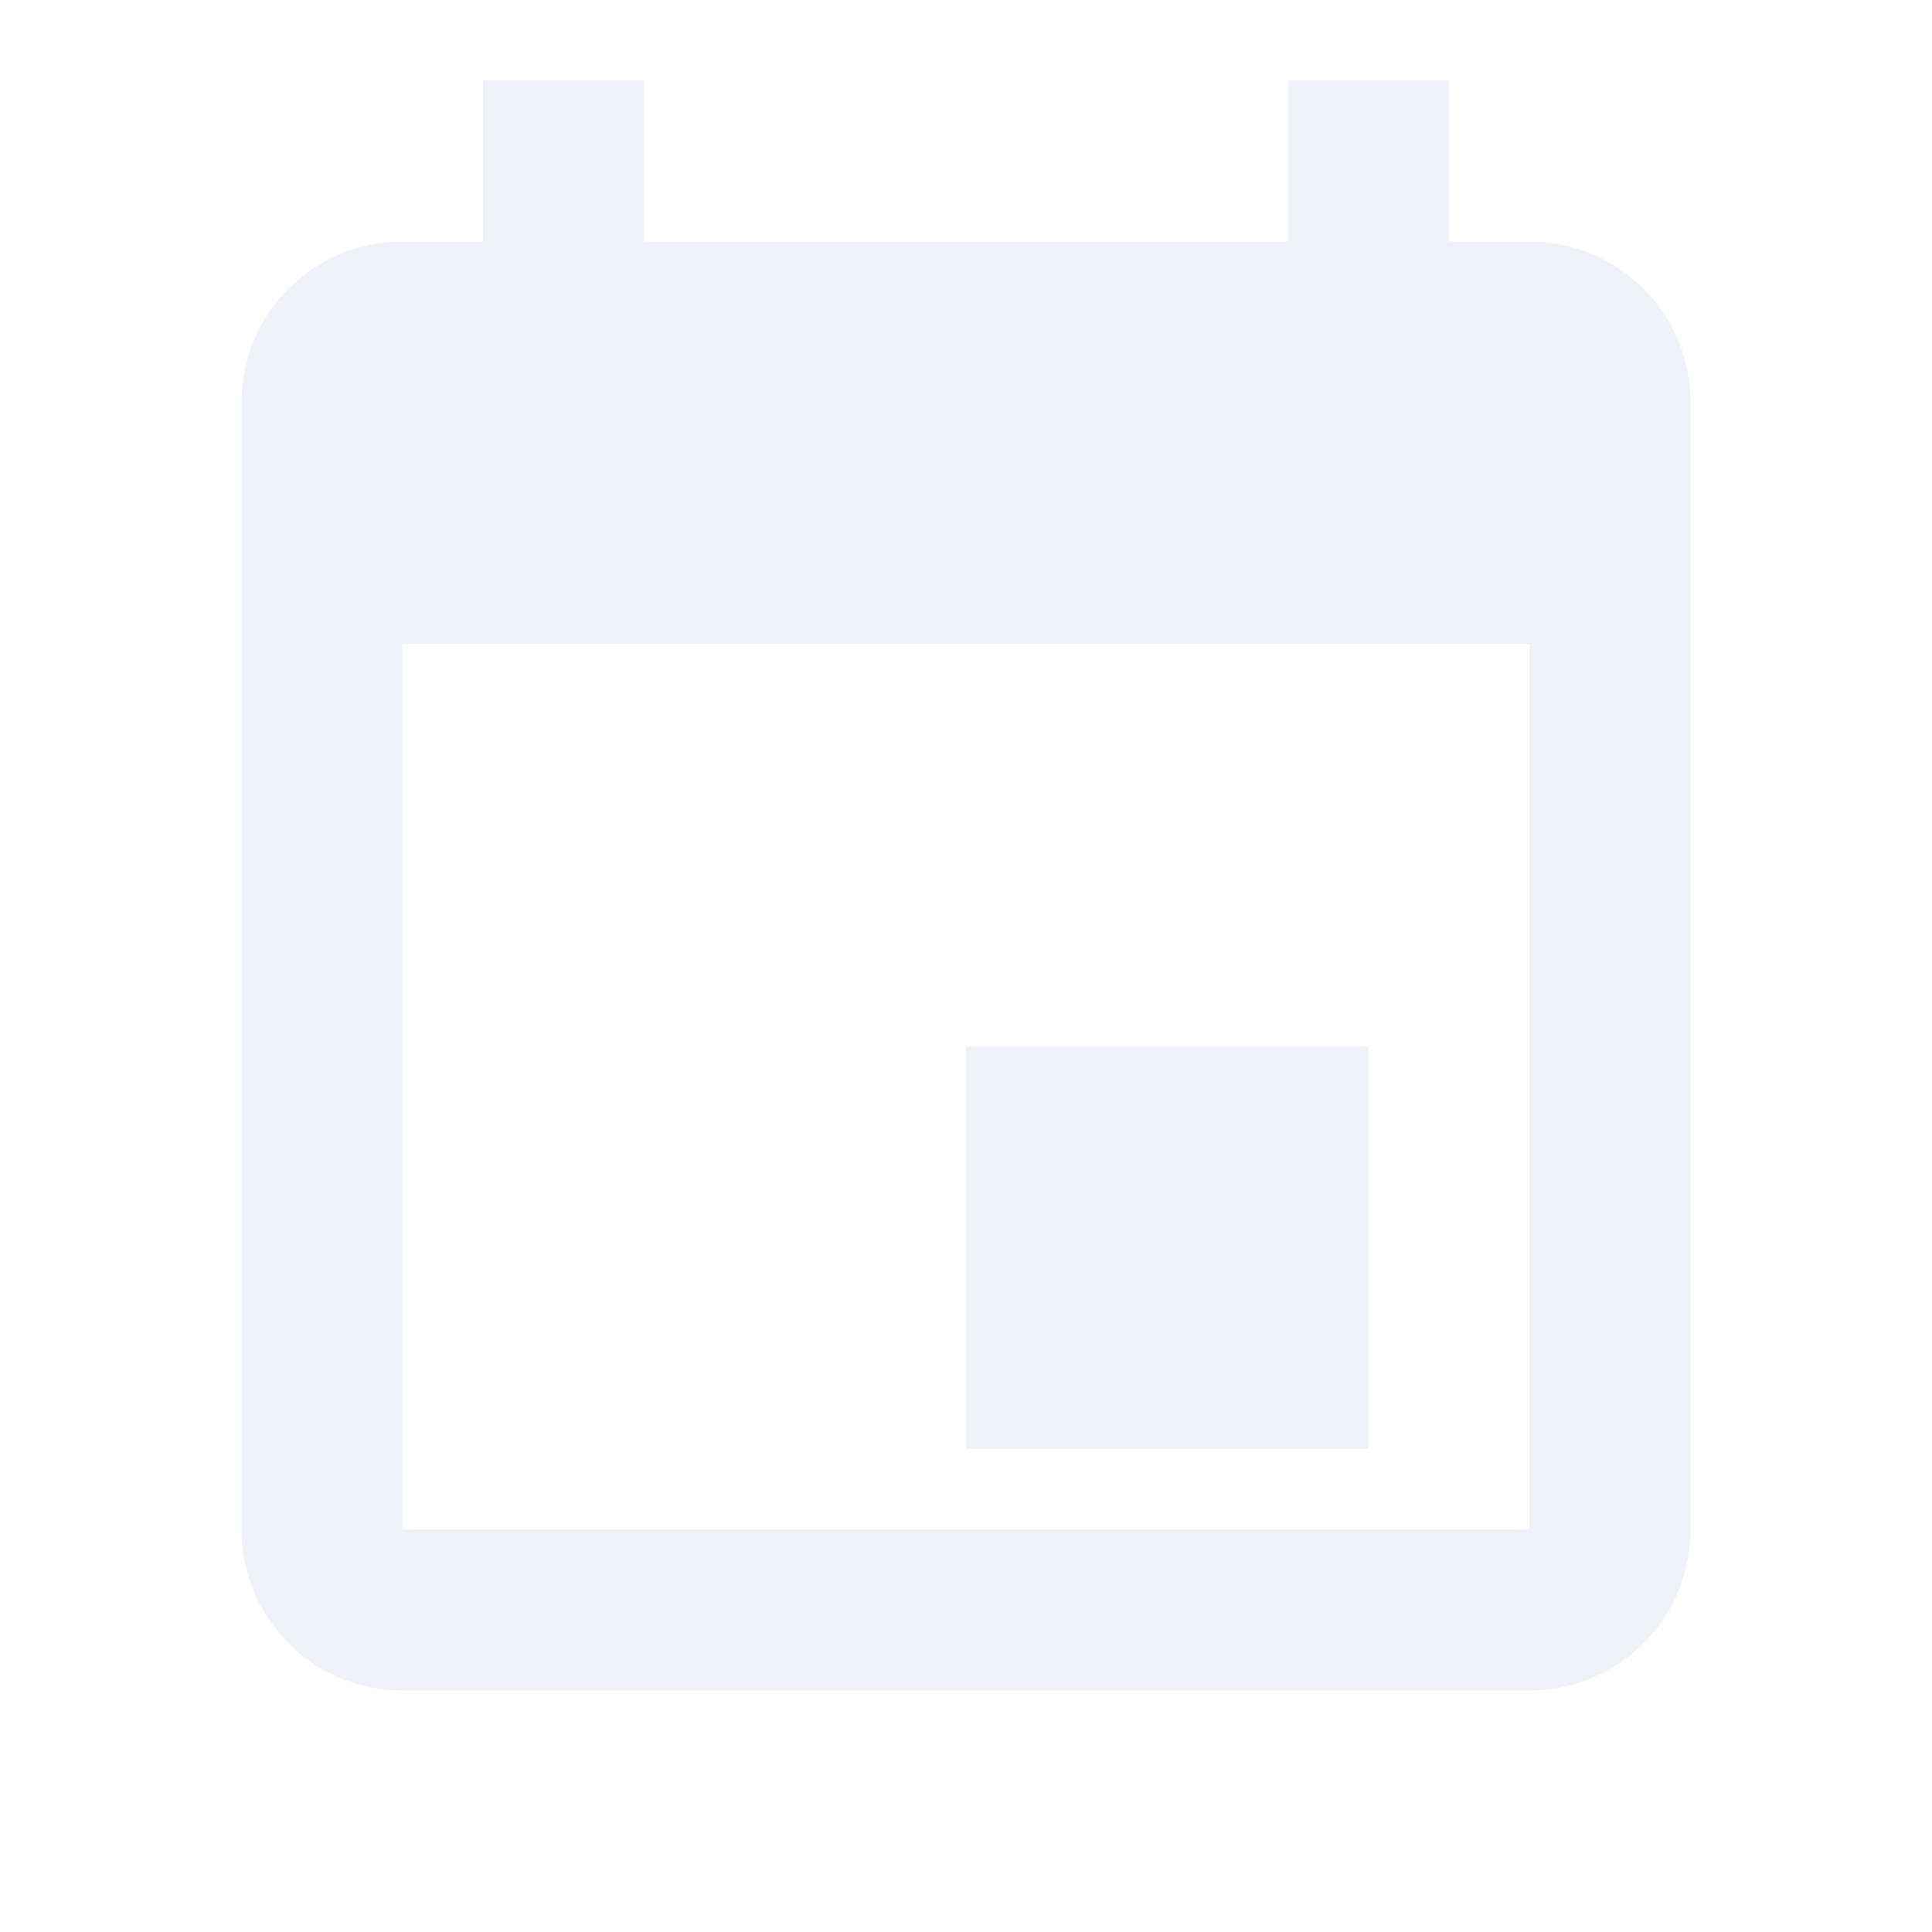 <svg xmlns="http://www.w3.org/2000/svg" width="28" height="28" viewBox="0 0 28 28" fill="none">
      <path d="M19.833 15.167H14V21H19.833V15.167ZM18.667 1.167V3.5H9.333V1.167H7V3.5H5.833C4.542 3.5 3.5 4.542 3.5 5.833L3.5 22.167C3.5 23.458 4.542 24.5 5.833 24.5H22.167C23.458 24.5 24.5 23.458 24.5 22.167V5.833C24.5 4.542 23.458 3.5 22.167 3.5H21V1.167H18.667ZM22.167 22.167H5.833V9.333H22.167V22.167Z" fill="#CAD1E6" fill-opacity="0.3"/>
    </svg>